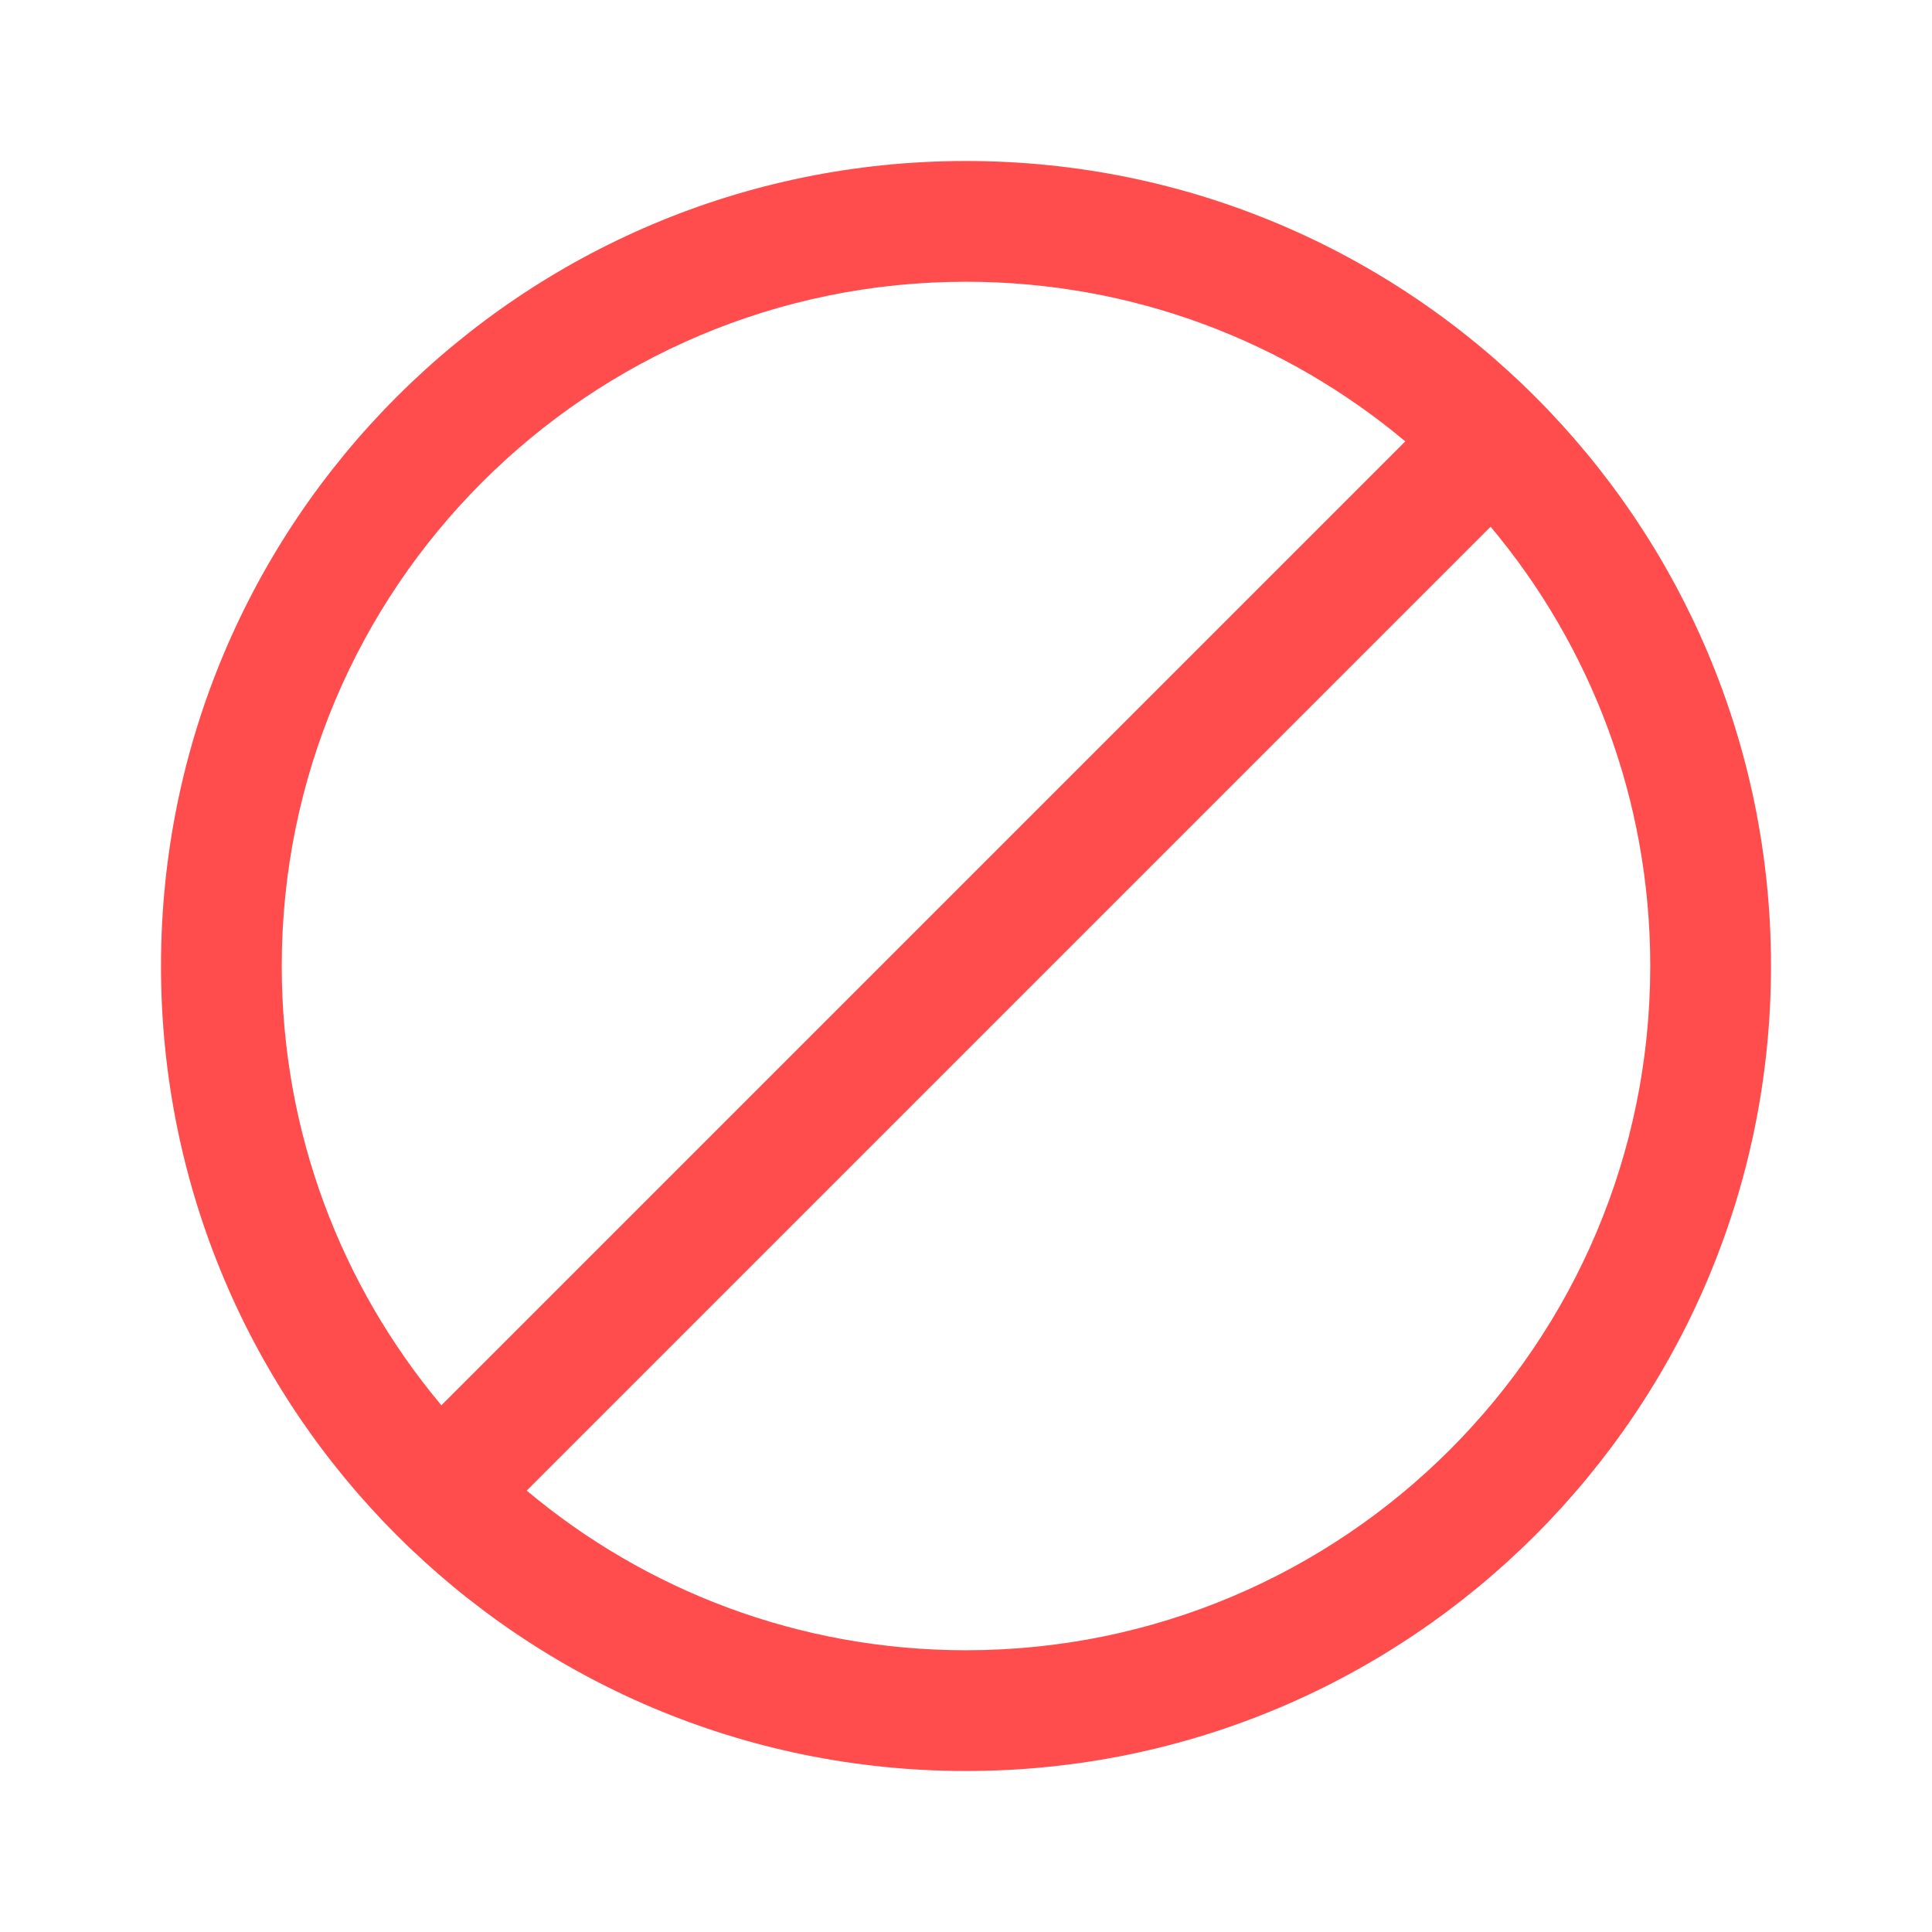 <svg viewBox="0 0 24 24" version="1.1" xmlns="http://www.w3.org/2000/svg" xmlns:xlink="http://www.w3.org/1999/xlink" width="24" height="24">
  <!-- Generator: Sketch 59.1 (86144) - https://sketch.com -->
  <title>ic_fluent_none_24_regular</title>
  <desc>Created with Sketch.</desc>
  <g id="🔍-Product-Icons" stroke="none" stroke-width="1" fill="none" fill-rule="evenodd">
    <g id="ic_fluent_none_24_regular" fill="#212121" fill-rule="nonzero">
      <path style="fill: #FF4C4C" d="M12,2 C17.523,2 22,6.477 22,12 C22,17.523 17.523,22 12,22 C6.477,22 2,17.523 2,12 C2,6.477 6.477,2 12,2 Z M18.517,6.543 L6.543,18.517 C8.02,19.755 9.923,20.5 12,20.5 C16.694,20.5 20.5,16.694 20.5,12 C20.5,9.923 19.755,8.02 18.517,6.543 Z M12,3.5 C7.306,3.5 3.5,7.306 3.5,12 C3.5,14.077 4.245,15.98 5.483,17.457 L17.457,5.483 C15.98,4.245 14.077,3.5 12,3.5 Z" id="🎨-Color"></path>
    </g>
  </g>
</svg>